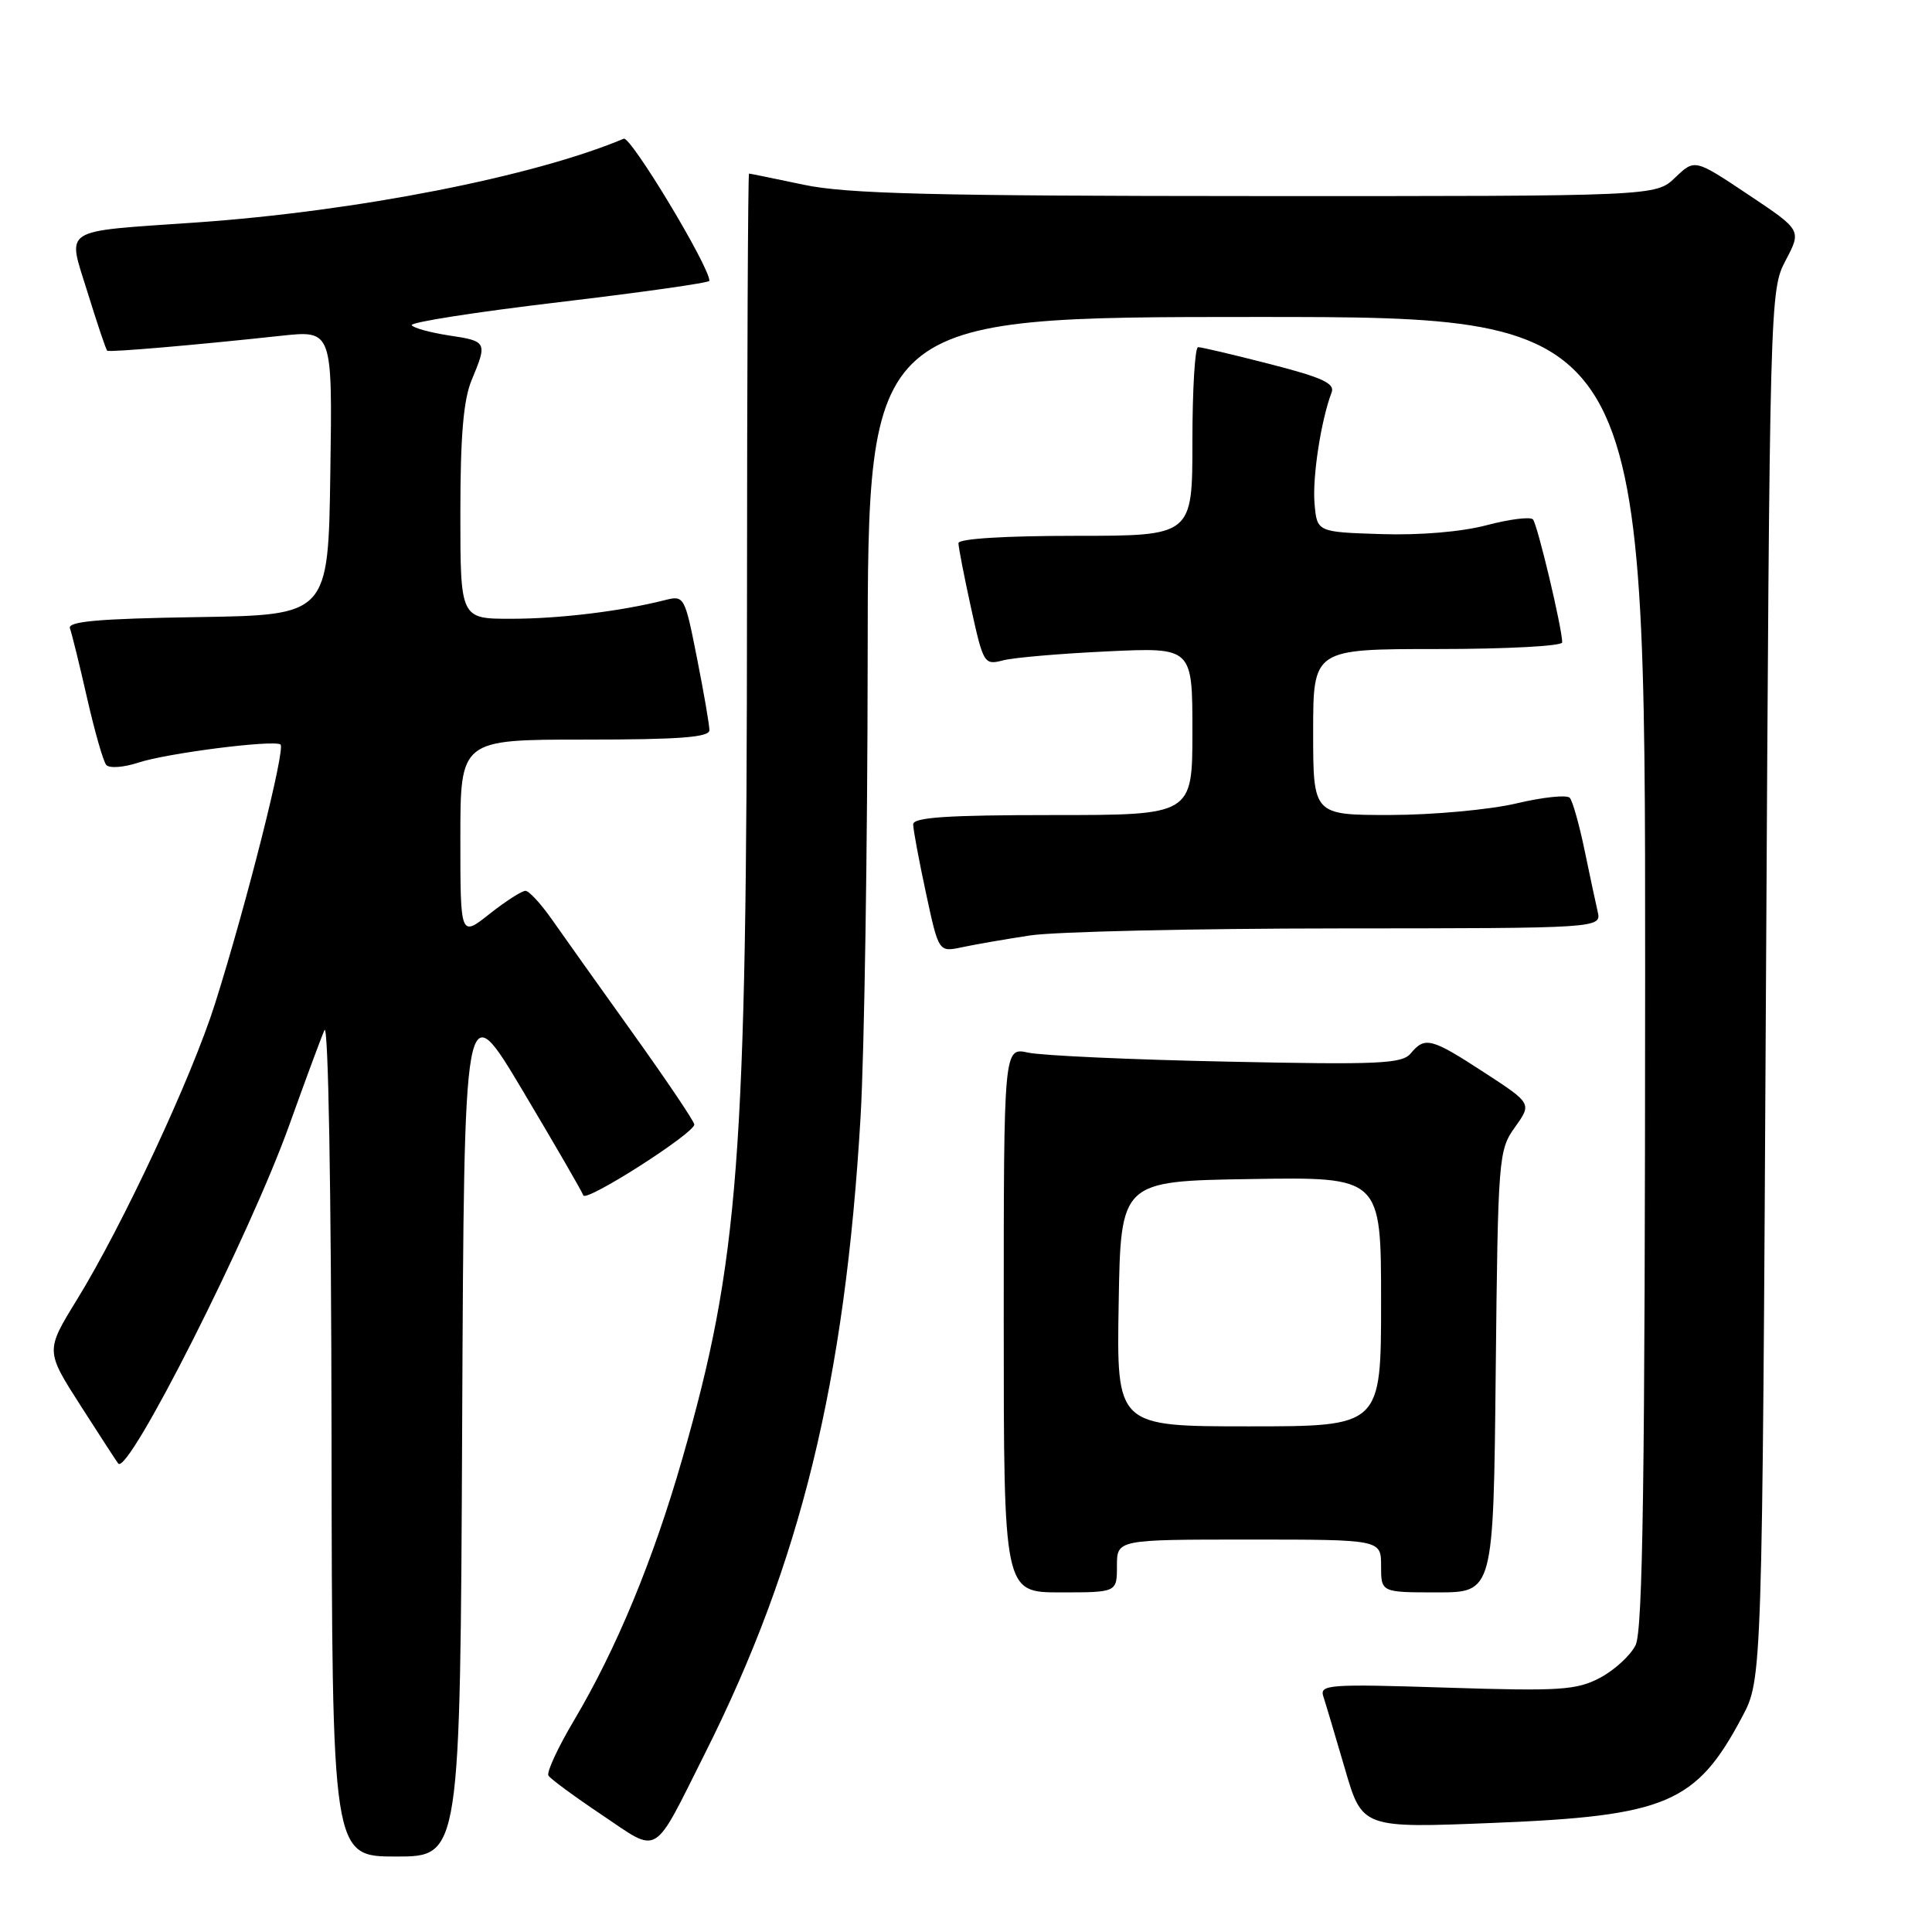 <?xml version="1.0" encoding="UTF-8" standalone="no"?>
<!DOCTYPE svg PUBLIC "-//W3C//DTD SVG 1.1//EN" "http://www.w3.org/Graphics/SVG/1.1/DTD/svg11.dtd" >
<svg xmlns="http://www.w3.org/2000/svg" xmlns:xlink="http://www.w3.org/1999/xlink" version="1.1" viewBox="0 0 256 256">
 <g >
 <path fill="currentColor"
d=" M 61.24 188.75 C 61.50 131.50 61.50 131.50 69.25 144.50 C 73.51 151.65 77.13 157.90 77.29 158.39 C 77.62 159.36 92.00 150.17 92.00 149.00 C 92.00 148.61 88.33 143.16 83.85 136.90 C 79.36 130.63 74.53 123.83 73.10 121.79 C 71.67 119.75 70.11 118.06 69.64 118.04 C 69.17 118.02 67.04 119.39 64.89 121.08 C 61.00 124.17 61.00 124.17 61.00 111.08 C 61.00 98.00 61.00 98.00 77.50 98.00 C 90.03 98.00 94.00 97.70 94.00 96.75 C 94.00 96.06 93.26 91.76 92.35 87.18 C 90.73 78.99 90.66 78.87 88.10 79.52 C 82.25 81.00 74.11 81.99 67.75 81.99 C 61.00 82.00 61.00 82.00 61.00 67.97 C 61.00 57.76 61.41 52.96 62.50 50.35 C 64.60 45.33 64.53 45.20 59.49 44.45 C 57.01 44.07 54.79 43.46 54.55 43.09 C 54.32 42.71 63.10 41.34 74.07 40.04 C 85.03 38.74 94.00 37.47 94.00 37.21 C 94.00 35.30 83.57 18.00 82.65 18.38 C 70.70 23.40 47.24 28.00 26.00 29.48 C 7.81 30.75 8.92 30.04 11.58 38.67 C 12.87 42.84 14.05 46.36 14.21 46.47 C 14.52 46.70 25.92 45.72 37.27 44.49 C 44.05 43.76 44.05 43.76 43.77 62.63 C 43.50 81.50 43.50 81.50 26.15 81.77 C 12.96 81.98 8.92 82.34 9.27 83.27 C 9.52 83.95 10.54 88.10 11.54 92.50 C 12.54 96.90 13.68 100.89 14.08 101.36 C 14.49 101.83 16.40 101.69 18.33 101.05 C 22.09 99.81 36.06 98.02 37.16 98.64 C 37.90 99.05 32.67 119.77 28.49 133.00 C 25.40 142.77 16.25 162.38 10.18 172.24 C 6.03 178.99 6.03 178.99 10.67 186.24 C 13.23 190.23 15.47 193.69 15.67 193.93 C 17.00 195.54 33.15 163.58 38.36 149.00 C 40.43 143.22 42.51 137.60 42.99 136.50 C 43.50 135.33 43.89 157.55 43.93 190.25 C 44.00 246.00 44.00 246.00 52.49 246.00 C 60.98 246.00 60.98 246.00 61.24 188.75 Z  M 93.40 232.36 C 106.09 207.11 111.97 183.06 114.03 148.00 C 114.53 139.47 114.95 112.14 114.97 87.25 C 115.00 42.00 115.00 42.00 166.50 42.00 C 218.00 42.00 218.00 42.00 217.99 128.75 C 217.97 196.09 217.69 216.06 216.72 218.00 C 216.03 219.38 213.90 221.32 211.99 222.33 C 208.87 223.96 206.69 224.10 191.64 223.62 C 176.06 223.12 174.83 223.21 175.35 224.79 C 175.66 225.73 176.94 230.04 178.21 234.38 C 180.50 242.25 180.50 242.25 197.98 241.54 C 220.83 240.62 224.77 238.94 230.84 227.50 C 233.50 222.50 233.50 222.50 234.00 130.50 C 234.50 39.34 234.52 38.46 236.61 34.50 C 238.72 30.50 238.72 30.50 231.64 25.78 C 224.56 21.05 224.56 21.05 221.97 23.53 C 219.39 26.00 219.39 26.00 166.45 25.98 C 123.52 25.97 112.17 25.68 106.50 24.48 C 102.65 23.67 99.39 23.00 99.25 23.00 C 99.11 23.00 98.99 48.76 98.98 80.25 C 98.95 153.66 97.93 167.07 90.40 193.32 C 86.54 206.76 81.66 218.54 76.04 227.99 C 73.92 231.57 72.40 234.84 72.67 235.28 C 72.94 235.71 76.13 238.06 79.76 240.49 C 87.47 245.67 86.41 246.30 93.40 232.36 Z  M 148.00 207.50 C 148.00 204.00 148.00 204.00 165.50 204.00 C 183.00 204.00 183.00 204.00 183.00 207.50 C 183.00 211.00 183.00 211.00 190.44 211.00 C 197.89 211.00 197.89 211.00 198.19 181.75 C 198.49 153.30 198.56 152.41 200.74 149.36 C 202.98 146.22 202.98 146.22 196.67 142.11 C 189.64 137.53 188.81 137.32 186.93 139.58 C 185.79 140.96 182.74 141.10 162.56 140.67 C 149.88 140.41 138.04 139.87 136.25 139.48 C 133.00 138.77 133.00 138.77 133.00 174.89 C 133.00 211.00 133.00 211.00 140.50 211.00 C 148.00 211.00 148.00 211.00 148.00 207.50 Z  M 136.50 123.95 C 139.80 123.45 158.19 123.03 177.36 123.02 C 212.22 123.00 212.22 123.00 211.69 120.75 C 211.41 119.51 210.61 115.80 209.93 112.50 C 209.24 109.20 208.38 106.15 208.01 105.72 C 207.64 105.29 204.45 105.62 200.92 106.46 C 197.39 107.29 189.89 107.98 184.25 107.99 C 174.00 108.00 174.00 108.00 174.00 97.00 C 174.00 86.00 174.00 86.00 190.50 86.00 C 199.57 86.00 207.00 85.61 207.00 85.12 C 207.00 83.27 203.72 69.47 203.12 68.82 C 202.78 68.45 200.03 68.79 197.00 69.59 C 193.69 70.47 188.12 70.94 183.00 70.77 C 174.50 70.50 174.50 70.50 174.18 66.67 C 173.89 63.14 175.06 55.62 176.45 51.99 C 176.91 50.80 175.15 50.00 168.27 48.24 C 163.44 47.00 159.16 45.99 158.75 46.00 C 158.34 46.00 158.00 51.62 158.00 58.50 C 158.00 71.00 158.00 71.00 142.50 71.00 C 133.14 71.00 127.00 71.38 127.00 71.97 C 127.00 72.51 127.75 76.37 128.67 80.56 C 130.30 87.96 130.41 88.15 132.92 87.50 C 134.34 87.13 140.56 86.60 146.75 86.31 C 158.00 85.78 158.00 85.78 158.00 96.89 C 158.00 108.00 158.00 108.00 139.50 108.00 C 125.55 108.00 121.00 108.30 121.00 109.23 C 121.00 109.90 121.76 113.99 122.69 118.31 C 124.38 126.17 124.38 126.17 127.44 125.52 C 129.12 125.16 133.20 124.45 136.50 123.95 Z  M 148.23 172.75 C 148.50 156.50 148.50 156.50 165.75 156.23 C 183.00 155.95 183.00 155.95 183.00 172.48 C 183.00 189.00 183.00 189.00 165.48 189.00 C 147.95 189.00 147.95 189.00 148.23 172.75 Z "/>
</g>
</svg>